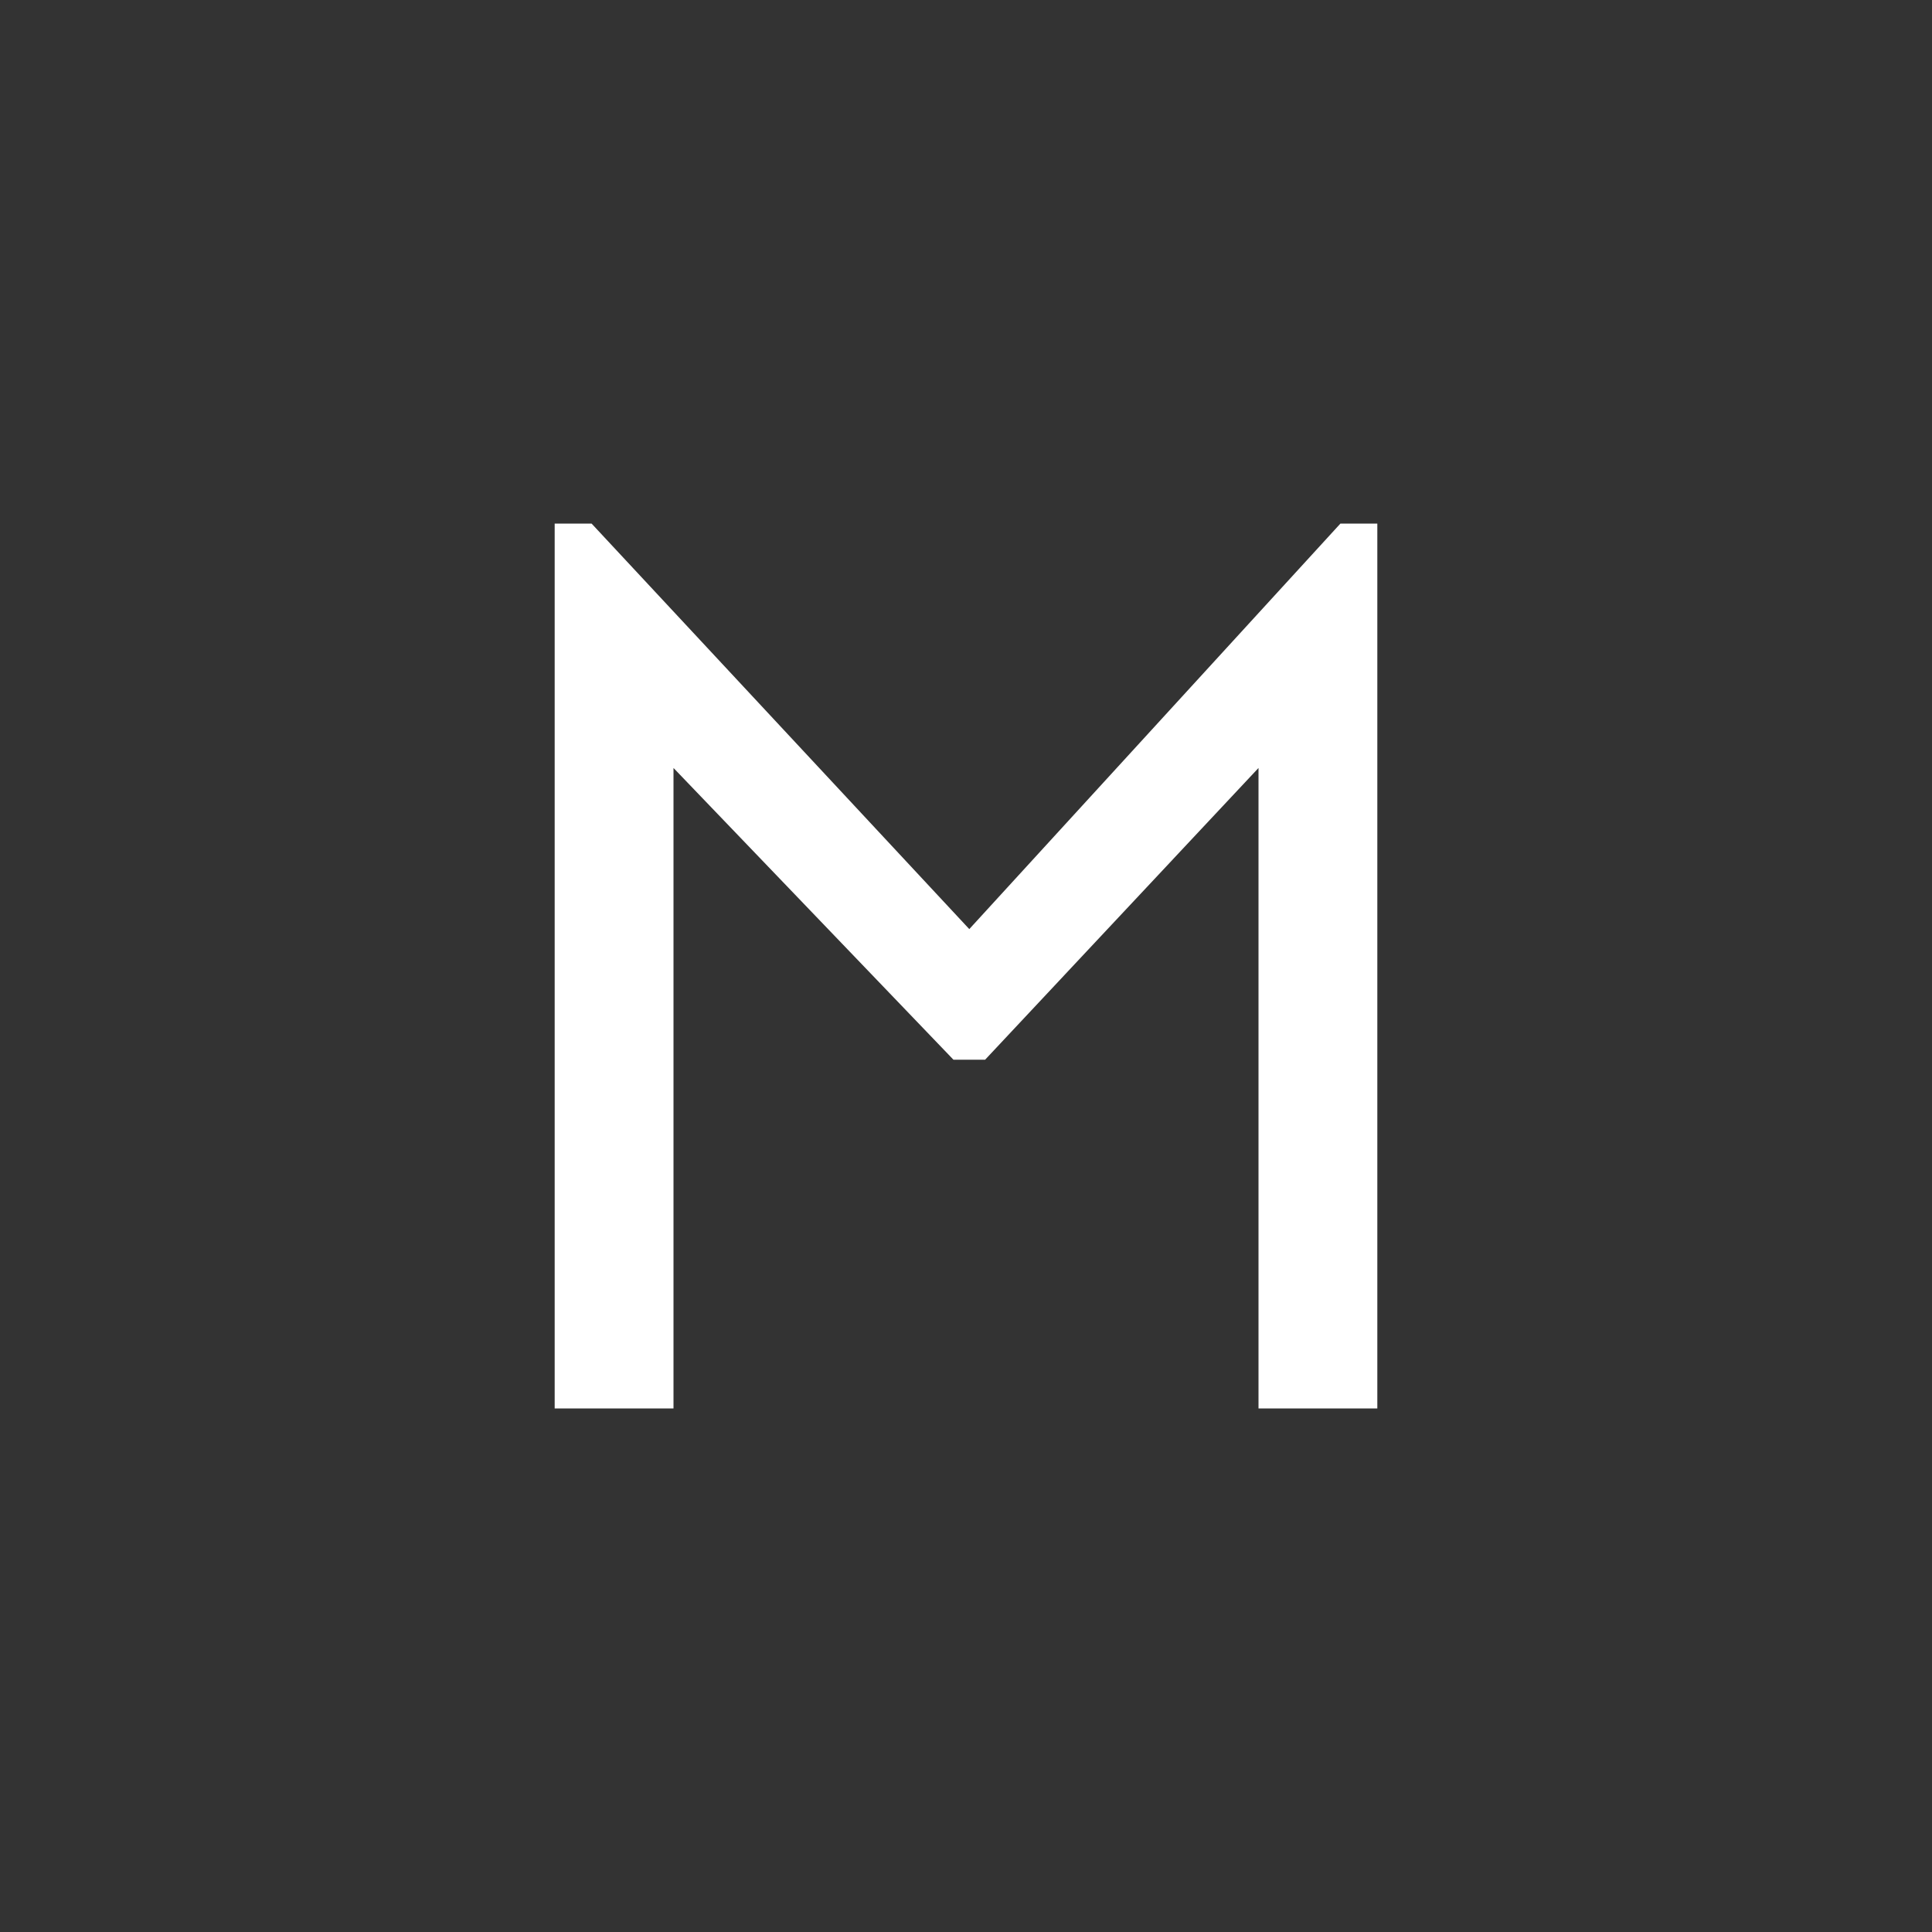 <svg xmlns="http://www.w3.org/2000/svg" width="256" height="256" viewBox="0 0 100 100"><rect x="0" y="0" width="100" height="100" fill="#333333" stroke="none"/><path d="M69.38 27.10L71.29 27.10L71.29 72.90L65.14 72.90L65.14 39.75L50.99 54.85L49.35 54.85L34.86 39.75L34.86 72.90L28.71 72.90L28.71 27.10L30.62 27.10L50.17 48.09L69.38 27.10Z" fill="#ffffff"></path></svg>